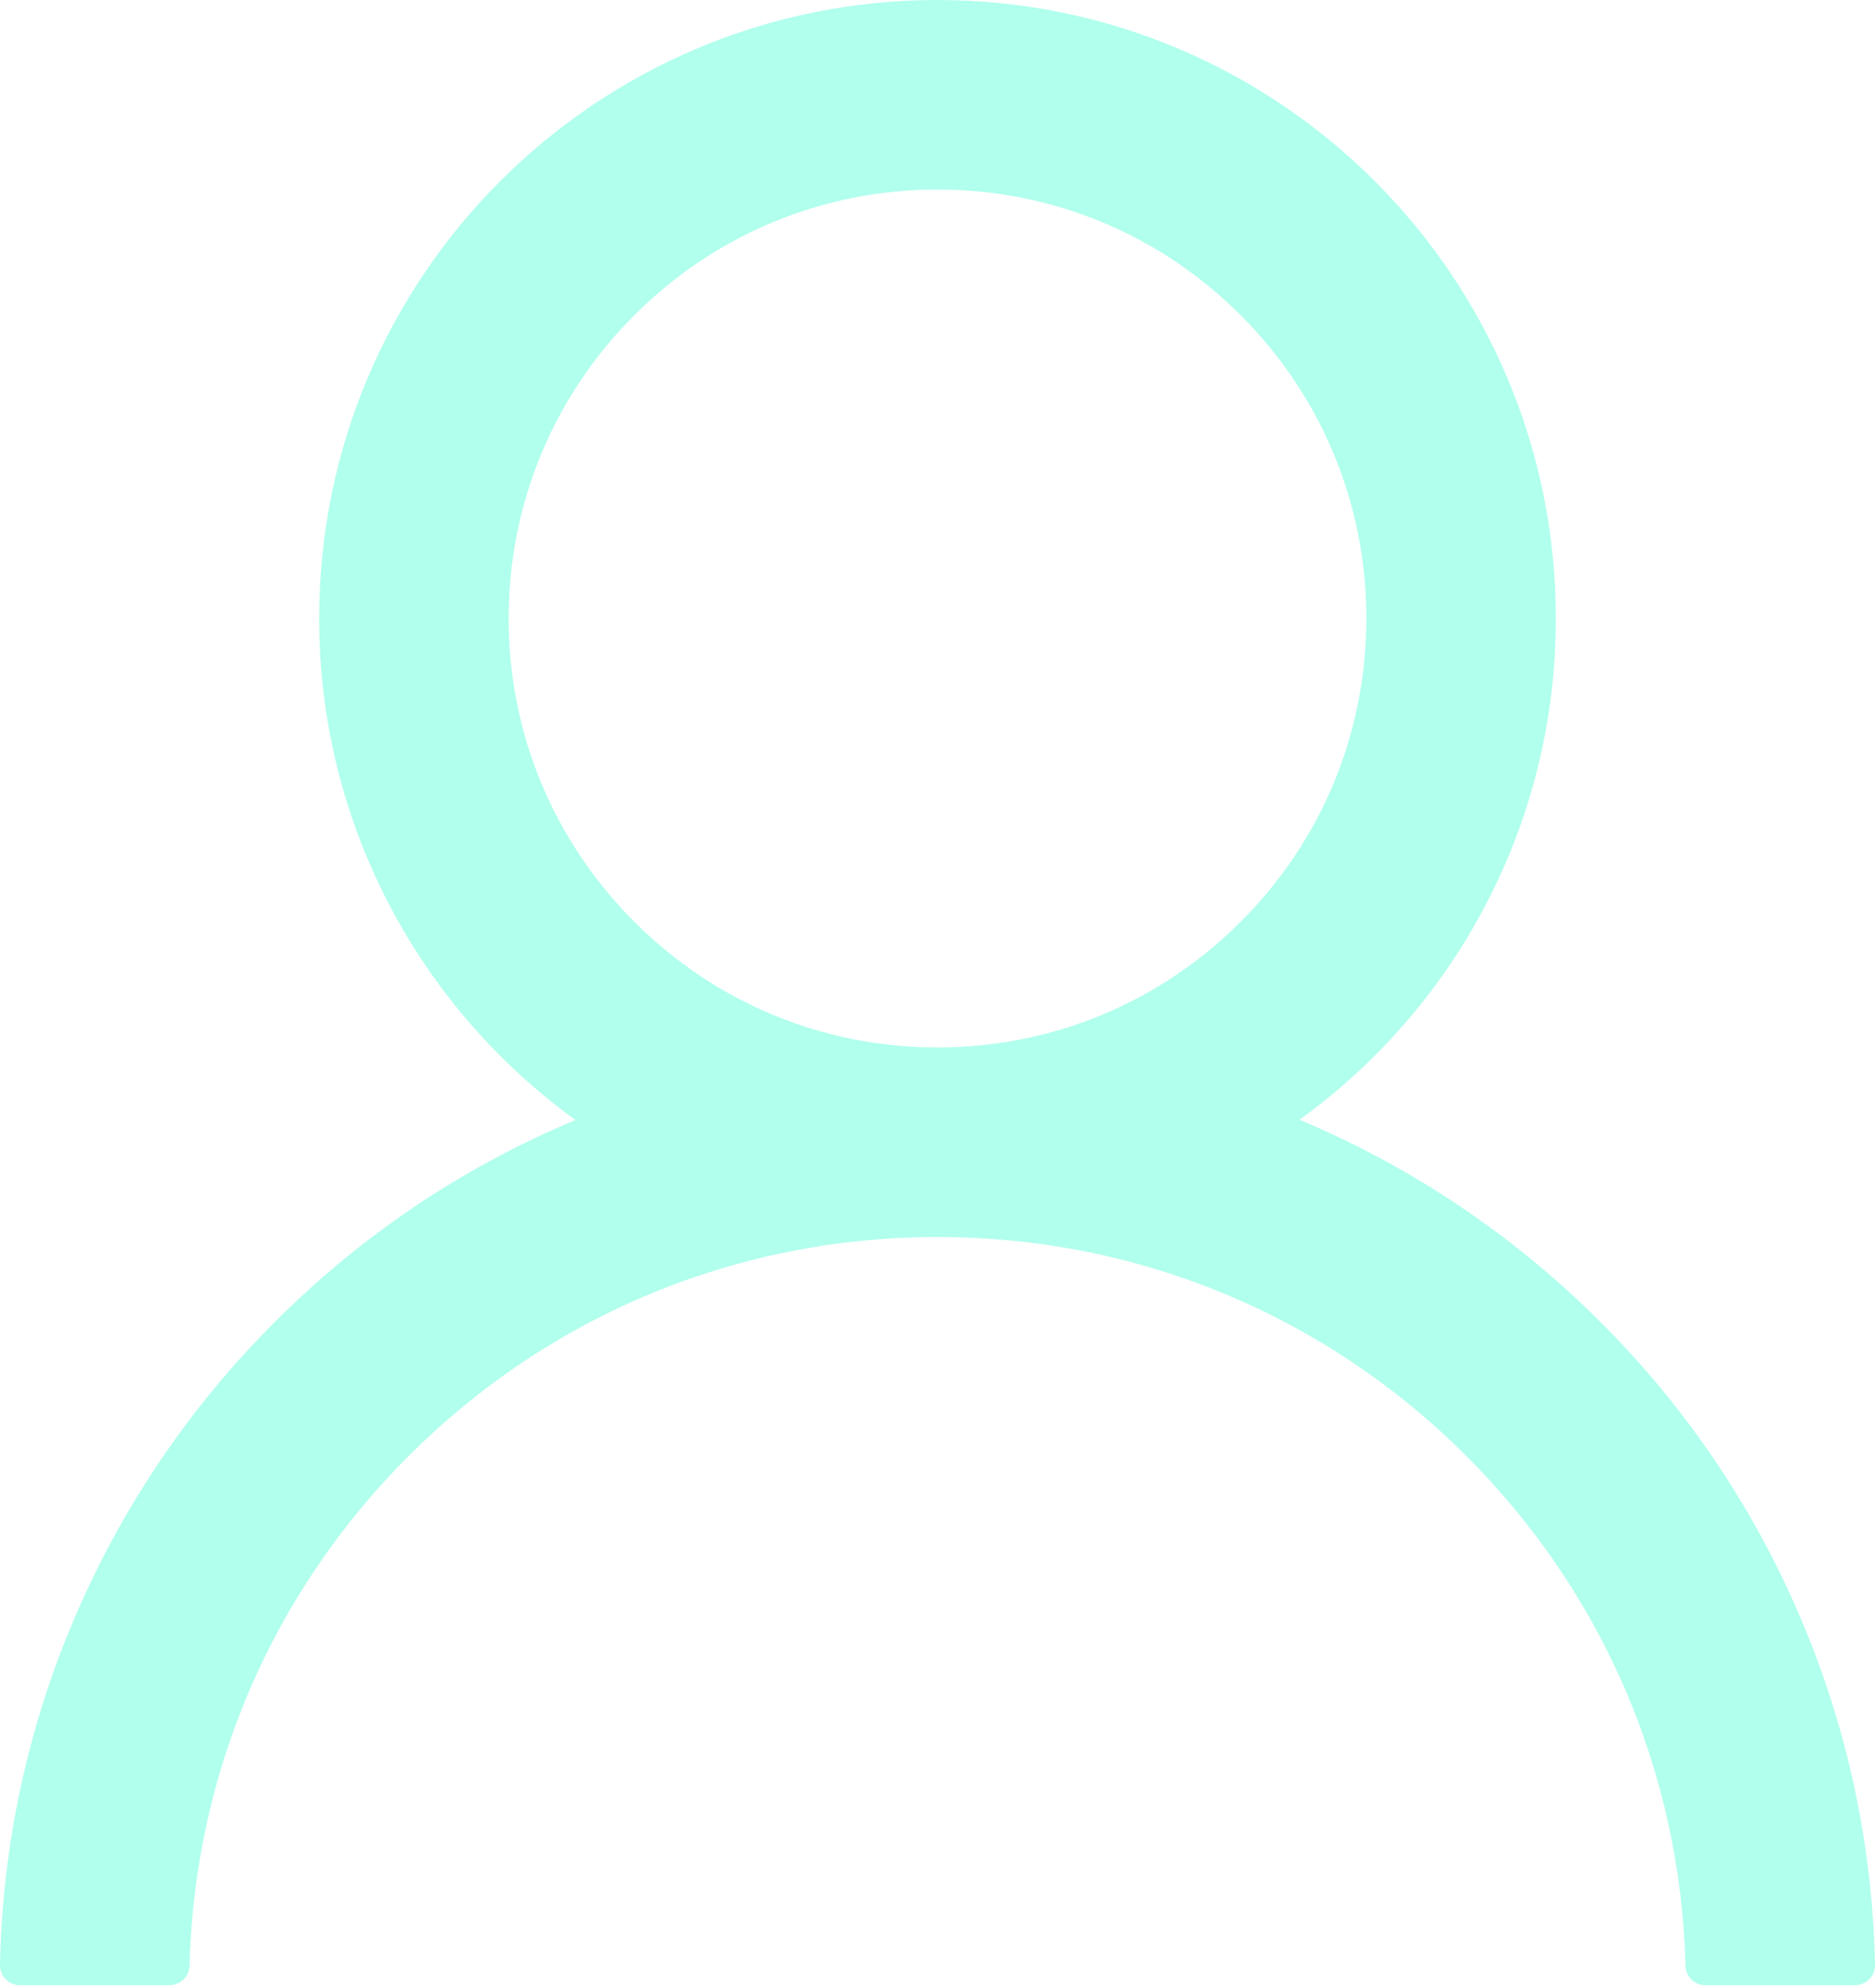 <svg width="100" height="106" viewBox="0 0 100 106" fill="none" xmlns="http://www.w3.org/2000/svg">
<path opacity="0.5" d="M96.077 86.382C93.568 80.441 89.928 75.043 85.359 70.492C80.803 65.927 75.407 62.287 69.468 59.773C69.415 59.747 69.362 59.734 69.308 59.707C77.593 53.723 82.978 43.976 82.978 32.978C82.978 14.761 68.218 0 50 0C31.782 0 17.021 14.761 17.021 32.978C17.021 43.976 22.407 53.723 30.692 59.72C30.638 59.747 30.585 59.76 30.532 59.787C24.575 62.3 19.229 65.904 14.641 70.505C10.076 75.06 6.437 80.457 3.923 86.396C1.454 92.21 0.122 98.444 0 104.76C-0.003 104.902 0.022 105.043 0.074 105.175C0.125 105.307 0.203 105.428 0.302 105.529C0.401 105.631 0.52 105.712 0.651 105.767C0.782 105.822 0.922 105.85 1.064 105.85H9.043C9.628 105.85 10.093 105.385 10.107 104.813C10.373 94.547 14.495 84.933 21.782 77.646C29.322 70.106 39.335 65.957 50 65.957C60.665 65.957 70.678 70.106 78.218 77.646C85.505 84.933 89.627 94.547 89.893 104.813C89.907 105.398 90.372 105.85 90.957 105.85H98.936C99.078 105.85 99.218 105.822 99.349 105.767C99.48 105.712 99.599 105.631 99.698 105.529C99.797 105.428 99.875 105.307 99.927 105.175C99.978 105.043 100.003 104.902 100 104.76C99.867 98.404 98.55 92.22 96.077 86.382ZM50 55.851C43.896 55.851 38.152 53.47 33.83 49.149C29.508 44.827 27.128 39.082 27.128 32.978C27.128 26.875 29.508 21.13 33.83 16.808C38.152 12.487 43.896 10.106 50 10.106C56.104 10.106 61.848 12.487 66.17 16.808C70.492 21.13 72.872 26.875 72.872 32.978C72.872 39.082 70.492 44.827 66.17 49.149C61.848 53.47 56.104 55.851 50 55.851Z" fill="#65FFDC"/>
</svg>
